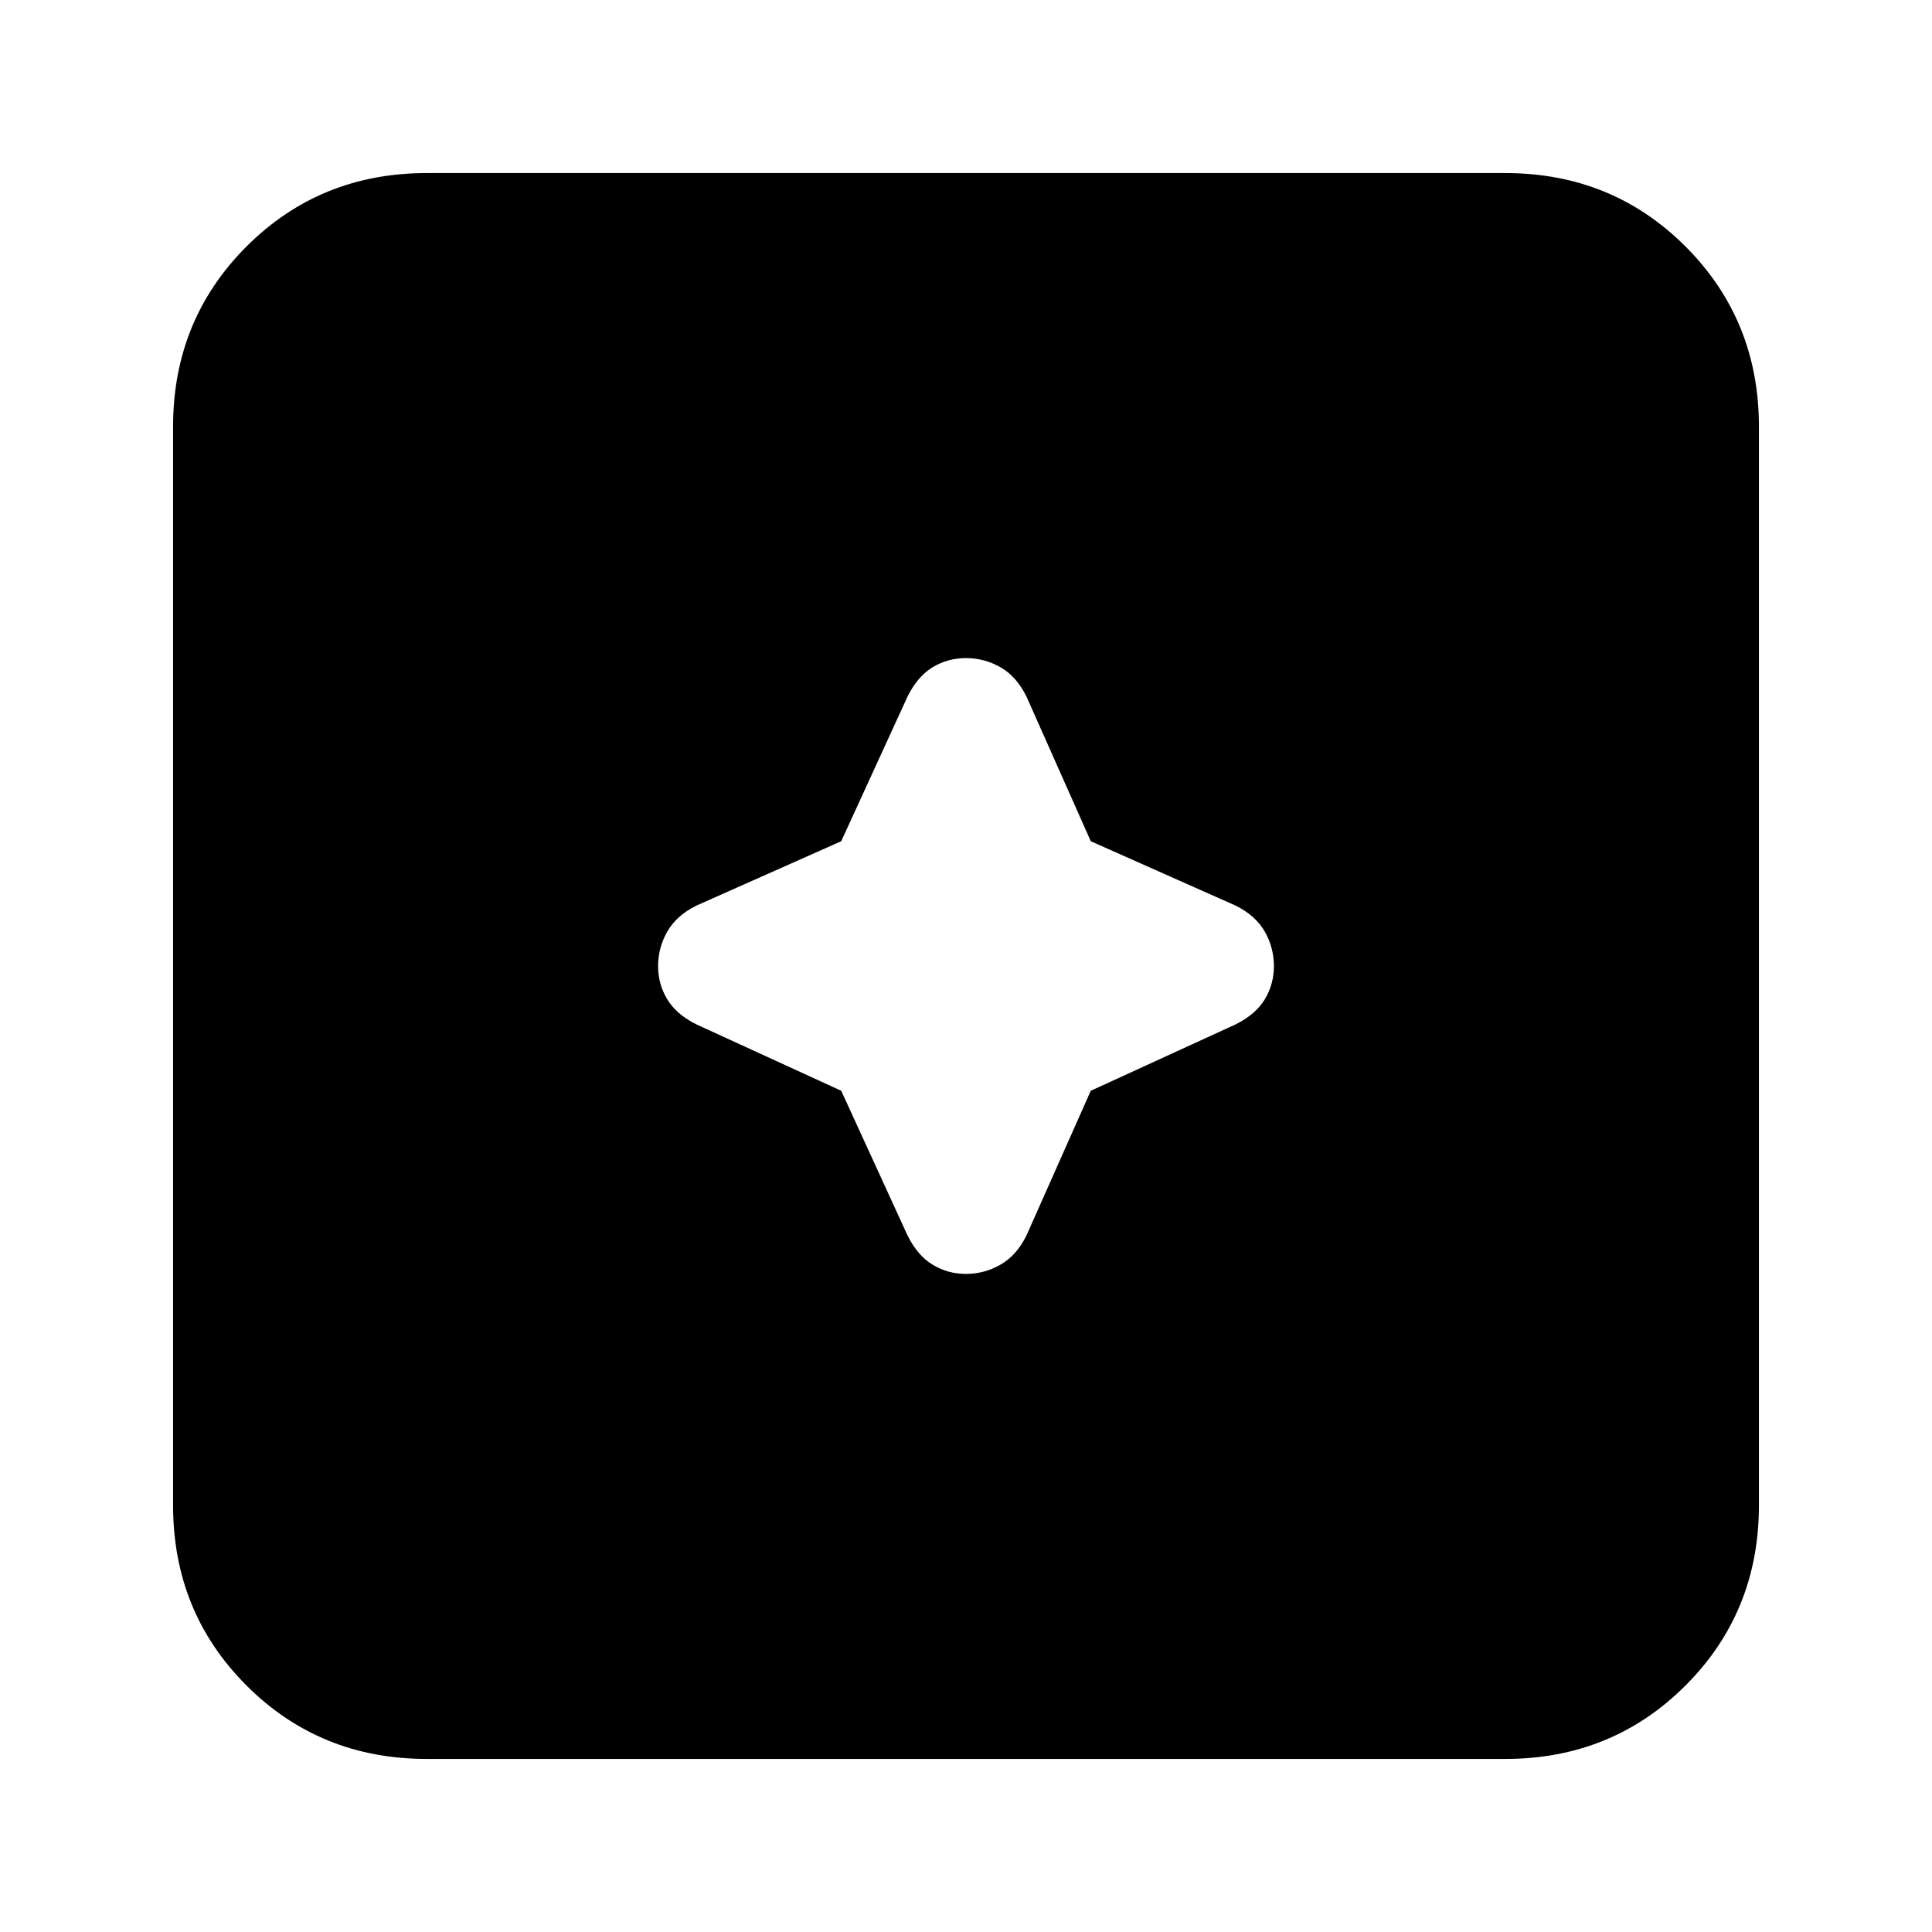 <svg xmlns="http://www.w3.org/2000/svg" height="24" width="24"><path d="M12 15.825Q12.225 15.825 12.425 15.712Q12.625 15.6 12.75 15.35L13.55 13.55L15.35 12.725Q15.6 12.6 15.713 12.412Q15.825 12.225 15.825 12Q15.825 11.775 15.713 11.575Q15.6 11.375 15.35 11.25L13.55 10.45L12.75 8.65Q12.625 8.4 12.425 8.287Q12.225 8.175 12 8.175Q11.775 8.175 11.588 8.287Q11.4 8.4 11.275 8.65L10.45 10.45L8.65 11.25Q8.4 11.375 8.288 11.575Q8.175 11.775 8.175 12Q8.175 12.225 8.288 12.412Q8.4 12.6 8.65 12.725L10.45 13.55L11.275 15.35Q11.4 15.6 11.588 15.712Q11.775 15.825 12 15.825ZM5.3 21.85Q3.975 21.85 3.062 20.938Q2.15 20.025 2.15 18.7V5.3Q2.15 3.975 3.062 3.062Q3.975 2.15 5.3 2.15H18.7Q20.025 2.15 20.938 3.062Q21.85 3.975 21.85 5.3V18.7Q21.85 20.025 20.938 20.938Q20.025 21.85 18.7 21.85Z"/></svg>